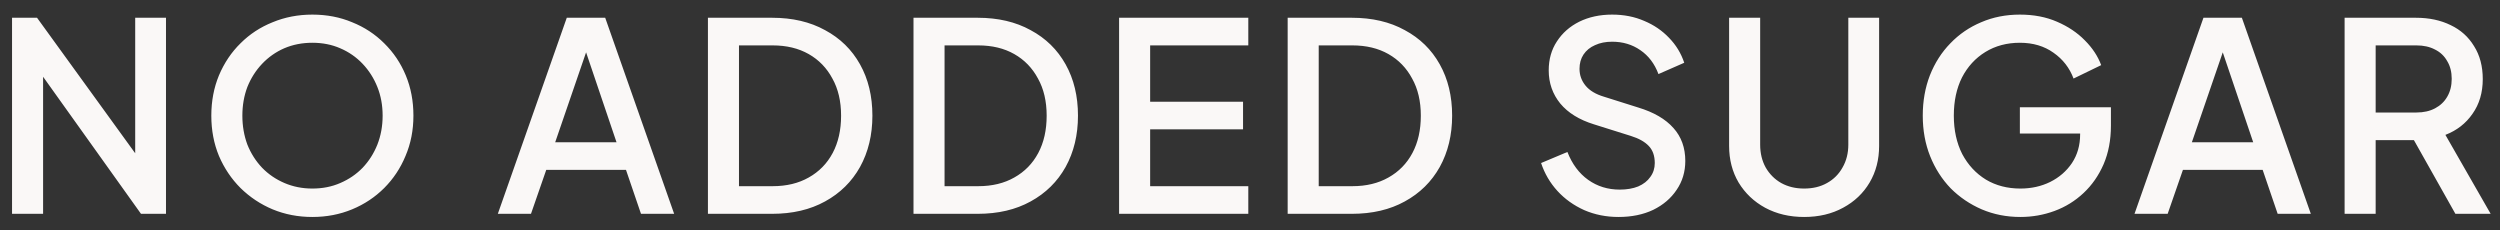 <svg width="152" height="14" viewBox="0 0 152 14" fill="none" xmlns="http://www.w3.org/2000/svg">
<rect x="0" y="0" width="152" height="14" fill="#333333" stroke="none"/>
<path d="M0.732 13V1.08H2.252L8.94 10.312L8.22 10.424V1.08H10.092V13H8.572L1.932 3.704L2.62 3.576V13H0.732ZM18.992 13.192C18.128 13.192 17.323 13.037 16.576 12.728C15.84 12.419 15.19 11.987 14.624 11.432C14.069 10.877 13.632 10.227 13.312 9.48C13.003 8.733 12.848 7.917 12.848 7.032C12.848 6.147 13.003 5.331 13.312 4.584C13.632 3.827 14.069 3.176 14.624 2.632C15.179 2.077 15.829 1.651 16.576 1.352C17.323 1.043 18.128 0.888 18.992 0.888C19.867 0.888 20.672 1.043 21.408 1.352C22.155 1.651 22.805 2.077 23.36 2.632C23.925 3.187 24.363 3.837 24.672 4.584C24.982 5.331 25.136 6.147 25.136 7.032C25.136 7.917 24.976 8.733 24.656 9.48C24.347 10.227 23.915 10.877 23.36 11.432C22.805 11.987 22.155 12.419 21.408 12.728C20.662 13.037 19.856 13.192 18.992 13.192ZM18.992 11.464C19.611 11.464 20.176 11.352 20.688 11.128C21.211 10.904 21.664 10.595 22.048 10.2C22.432 9.795 22.731 9.325 22.944 8.792C23.157 8.248 23.264 7.661 23.264 7.032C23.264 6.403 23.157 5.821 22.944 5.288C22.731 4.755 22.432 4.285 22.048 3.88C21.664 3.475 21.211 3.16 20.688 2.936C20.176 2.712 19.611 2.6 18.992 2.6C18.373 2.6 17.803 2.712 17.28 2.936C16.768 3.16 16.32 3.475 15.936 3.88C15.552 4.285 15.254 4.755 15.04 5.288C14.838 5.821 14.736 6.403 14.736 7.032C14.736 7.661 14.838 8.248 15.04 8.792C15.254 9.325 15.552 9.795 15.936 10.2C16.32 10.595 16.773 10.904 17.296 11.128C17.819 11.352 18.384 11.464 18.992 11.464ZM30.268 13L34.46 1.08H36.796L40.988 13H38.972L38.06 10.328H33.212L32.284 13H30.268ZM33.756 8.648H37.484L35.372 2.408H35.9L33.756 8.648ZM43.042 13V1.08H46.946C48.183 1.08 49.255 1.331 50.162 1.832C51.079 2.323 51.789 3.016 52.29 3.912C52.791 4.808 53.042 5.848 53.042 7.032C53.042 8.205 52.791 9.245 52.29 10.152C51.789 11.048 51.079 11.747 50.162 12.248C49.255 12.749 48.183 13 46.946 13H43.042ZM44.93 11.32H46.978C47.821 11.32 48.551 11.144 49.17 10.792C49.799 10.44 50.285 9.944 50.626 9.304C50.967 8.664 51.138 7.907 51.138 7.032C51.138 6.157 50.962 5.405 50.61 4.776C50.269 4.136 49.789 3.64 49.17 3.288C48.551 2.936 47.821 2.76 46.978 2.76H44.93V11.32ZM55.541 13V1.08H59.445C60.683 1.08 61.755 1.331 62.661 1.832C63.579 2.323 64.288 3.016 64.789 3.912C65.291 4.808 65.541 5.848 65.541 7.032C65.541 8.205 65.291 9.245 64.789 10.152C64.288 11.048 63.579 11.747 62.661 12.248C61.755 12.749 60.683 13 59.445 13H55.541ZM57.429 11.32H59.477C60.32 11.32 61.051 11.144 61.669 10.792C62.299 10.44 62.784 9.944 63.125 9.304C63.467 8.664 63.637 7.907 63.637 7.032C63.637 6.157 63.461 5.405 63.109 4.776C62.768 4.136 62.288 3.64 61.669 3.288C61.051 2.936 60.32 2.76 59.477 2.76H57.429V11.32ZM68.041 13V1.08H75.897V2.76H69.929V6.184H75.577V7.864H69.929V11.32H75.897V13H68.041ZM78.29 13V1.08H82.194C83.431 1.08 84.504 1.331 85.41 1.832C86.328 2.323 87.037 3.016 87.538 3.912C88.04 4.808 88.29 5.848 88.29 7.032C88.29 8.205 88.04 9.245 87.538 10.152C87.037 11.048 86.328 11.747 85.41 12.248C84.504 12.749 83.431 13 82.194 13H78.29ZM80.178 11.32H82.226C83.069 11.32 83.799 11.144 84.418 10.792C85.047 10.44 85.533 9.944 85.874 9.304C86.216 8.664 86.386 7.907 86.386 7.032C86.386 6.157 86.21 5.405 85.858 4.776C85.517 4.136 85.037 3.64 84.418 3.288C83.799 2.936 83.069 2.76 82.226 2.76H80.178V11.32ZM98.402 13.192C97.656 13.192 96.962 13.053 96.322 12.776C95.682 12.488 95.138 12.099 94.69 11.608C94.242 11.117 93.912 10.552 93.698 9.912L95.298 9.24C95.586 9.976 96.008 10.541 96.562 10.936C97.117 11.331 97.757 11.528 98.482 11.528C98.909 11.528 99.282 11.464 99.602 11.336C99.922 11.197 100.168 11.005 100.338 10.76C100.52 10.515 100.61 10.232 100.61 9.912C100.61 9.475 100.488 9.128 100.242 8.872C99.997 8.616 99.634 8.413 99.154 8.264L96.914 7.56C96.018 7.283 95.336 6.861 94.866 6.296C94.397 5.72 94.162 5.048 94.162 4.28C94.162 3.608 94.328 3.021 94.658 2.52C94.989 2.008 95.442 1.608 96.018 1.32C96.605 1.032 97.272 0.888 98.018 0.888C98.733 0.888 99.384 1.016 99.97 1.272C100.557 1.517 101.058 1.859 101.474 2.296C101.901 2.733 102.21 3.24 102.402 3.816L100.834 4.504C100.6 3.875 100.232 3.389 99.73 3.048C99.24 2.707 98.669 2.536 98.018 2.536C97.624 2.536 97.277 2.605 96.978 2.744C96.68 2.872 96.445 3.064 96.274 3.32C96.114 3.565 96.034 3.853 96.034 4.184C96.034 4.568 96.157 4.909 96.402 5.208C96.648 5.507 97.021 5.731 97.522 5.88L99.602 6.536C100.552 6.824 101.266 7.24 101.746 7.784C102.226 8.317 102.466 8.984 102.466 9.784C102.466 10.445 102.29 11.032 101.938 11.544C101.597 12.056 101.122 12.461 100.514 12.76C99.906 13.048 99.202 13.192 98.402 13.192ZM109.69 13.192C108.804 13.192 108.015 13.005 107.322 12.632C106.639 12.259 106.1 11.747 105.706 11.096C105.322 10.445 105.13 9.704 105.13 8.872V1.08H107.018V8.792C107.018 9.315 107.13 9.779 107.354 10.184C107.588 10.589 107.903 10.904 108.298 11.128C108.703 11.352 109.167 11.464 109.69 11.464C110.223 11.464 110.687 11.352 111.082 11.128C111.487 10.904 111.802 10.589 112.026 10.184C112.26 9.779 112.378 9.315 112.378 8.792V1.08H114.25V8.872C114.25 9.704 114.058 10.445 113.674 11.096C113.29 11.747 112.751 12.259 112.058 12.632C111.375 13.005 110.586 13.192 109.69 13.192ZM122.84 13.192C121.998 13.192 121.214 13.037 120.488 12.728C119.774 12.419 119.144 11.992 118.6 11.448C118.067 10.893 117.651 10.243 117.352 9.496C117.054 8.749 116.904 7.928 116.904 7.032C116.904 6.147 117.048 5.331 117.336 4.584C117.635 3.827 118.051 3.176 118.584 2.632C119.118 2.077 119.742 1.651 120.456 1.352C121.171 1.043 121.955 0.888 122.808 0.888C123.651 0.888 124.403 1.032 125.064 1.32C125.736 1.608 126.302 1.987 126.76 2.456C127.219 2.915 127.55 3.416 127.752 3.96L126.072 4.776C125.827 4.125 125.422 3.603 124.856 3.208C124.291 2.803 123.608 2.6 122.808 2.6C122.019 2.6 121.32 2.787 120.712 3.16C120.104 3.533 119.63 4.051 119.288 4.712C118.958 5.373 118.792 6.147 118.792 7.032C118.792 7.917 118.963 8.696 119.304 9.368C119.656 10.029 120.136 10.547 120.744 10.92C121.352 11.283 122.051 11.464 122.84 11.464C123.502 11.464 124.104 11.331 124.648 11.064C125.203 10.787 125.646 10.403 125.976 9.912C126.307 9.411 126.472 8.829 126.472 8.168V7.352L127.32 8.12H122.808V6.52H128.344V7.64C128.344 8.515 128.195 9.299 127.896 9.992C127.598 10.675 127.192 11.256 126.68 11.736C126.168 12.216 125.582 12.579 124.92 12.824C124.259 13.069 123.566 13.192 122.84 13.192ZM129.778 13L133.97 1.08H136.306L140.498 13H138.482L137.57 10.328H132.722L131.794 13H129.778ZM133.266 8.648H136.994L134.882 2.408H135.41L133.266 8.648ZM142.552 13V1.08H146.888C147.688 1.08 148.392 1.229 149 1.528C149.608 1.816 150.083 2.243 150.424 2.808C150.776 3.363 150.952 4.029 150.952 4.808C150.952 5.629 150.744 6.333 150.328 6.92C149.923 7.507 149.373 7.933 148.68 8.2L151.432 13H149.288L146.36 7.8L147.592 8.52H144.44V13H142.552ZM144.44 6.84H146.92C147.357 6.84 147.736 6.755 148.056 6.584C148.376 6.413 148.621 6.179 148.792 5.88C148.973 5.571 149.064 5.208 149.064 4.792C149.064 4.376 148.973 4.019 148.792 3.72C148.621 3.411 148.376 3.176 148.056 3.016C147.736 2.845 147.357 2.76 146.92 2.76H144.44V6.84Z" fill="#FAF8F7"/>
</svg>
